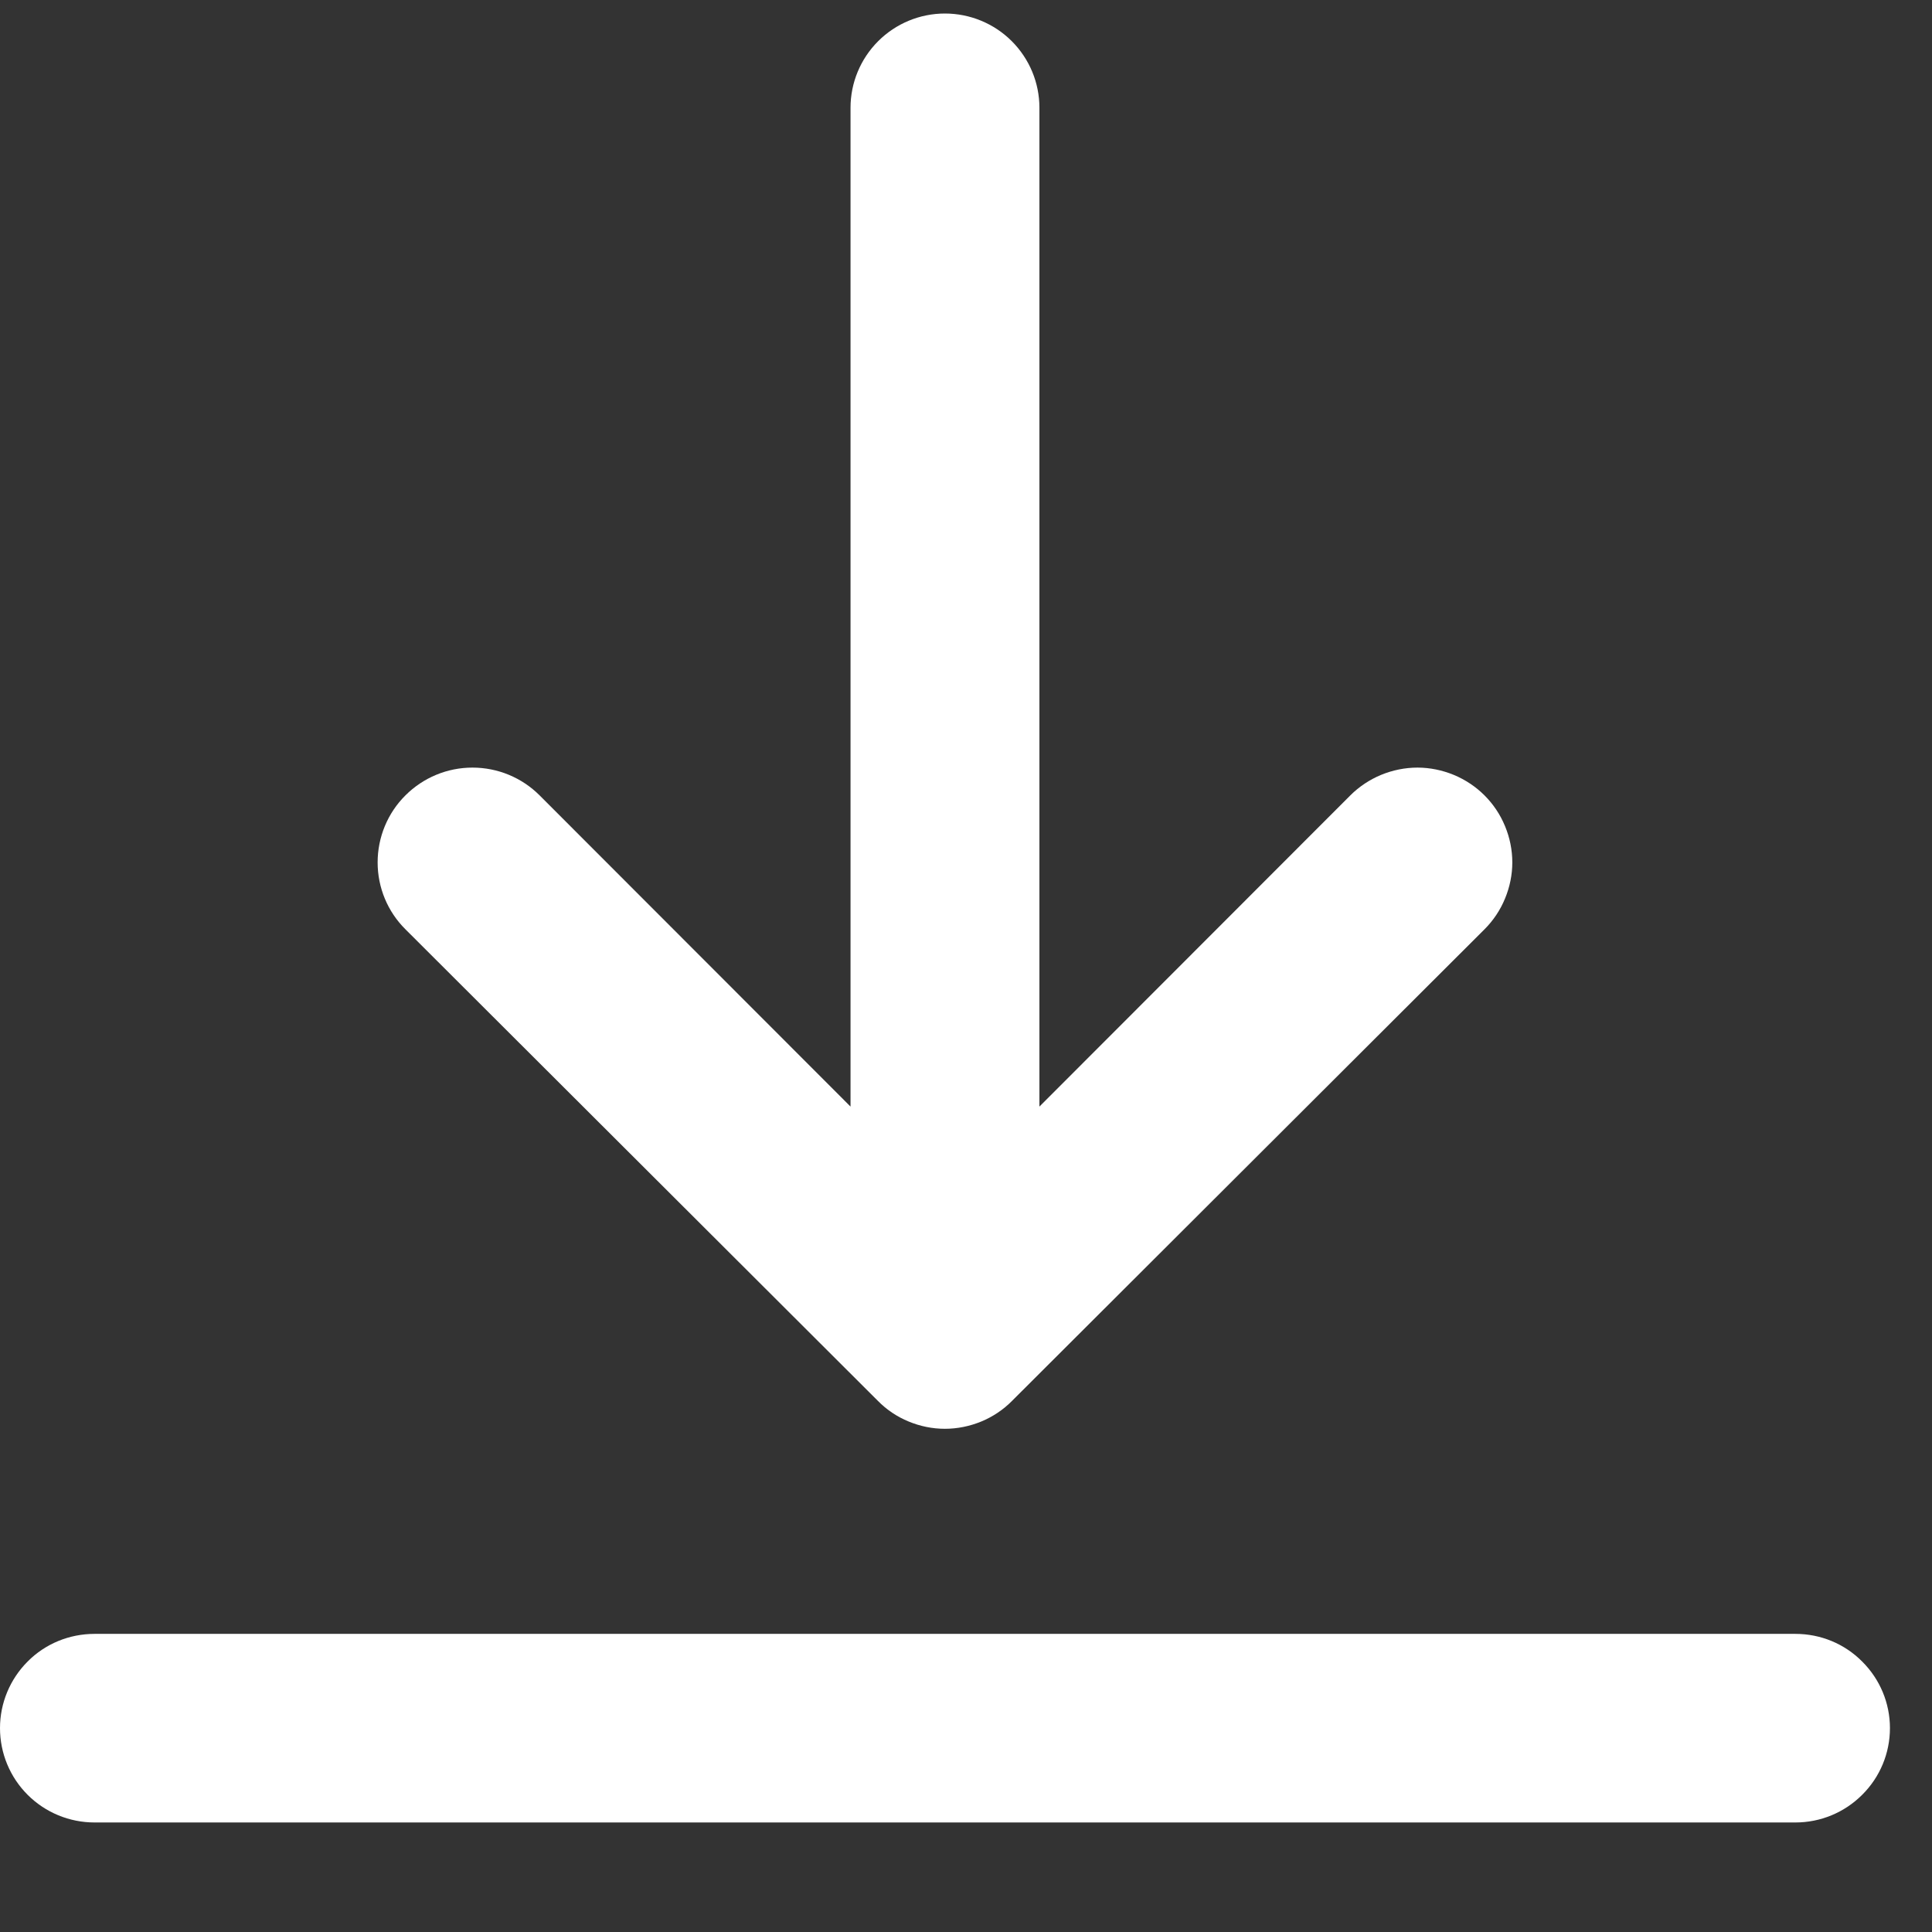 <svg width="13" height="13" viewBox="0 0 13 13" fill="none" xmlns="http://www.w3.org/2000/svg">
<rect x="0" y="0" width="13" height="13" fill="#333333" stroke="none"/>
<path d="M12.081 10.994H0.636C0.467 10.994 0.305 11.06 0.186 11.18C0.067 11.299 0 11.46 0 11.628C0 11.797 0.067 11.958 0.186 12.077C0.305 12.196 0.467 12.263 0.636 12.263H12.081C12.25 12.263 12.411 12.196 12.53 12.077C12.65 11.958 12.717 11.797 12.717 11.628C12.717 11.46 12.65 11.299 12.53 11.18C12.411 11.06 12.25 10.994 12.081 10.994Z" fill="white"/>
<path d="M6.358 0.091C6.19 0.091 6.028 0.158 5.909 0.277C5.79 0.396 5.723 0.557 5.723 0.725V7.446L3.631 5.352C3.511 5.232 3.349 5.165 3.179 5.165C3.01 5.165 2.848 5.232 2.728 5.352C2.608 5.471 2.541 5.634 2.541 5.803C2.541 5.972 2.608 6.134 2.728 6.253L5.907 9.426C5.966 9.486 6.036 9.533 6.114 9.565C6.191 9.597 6.274 9.614 6.358 9.614C6.442 9.614 6.525 9.597 6.603 9.565C6.68 9.533 6.751 9.486 6.81 9.426L9.989 6.253C10.048 6.194 10.095 6.124 10.127 6.046C10.159 5.969 10.176 5.886 10.176 5.803C10.176 5.719 10.159 5.636 10.127 5.559C10.095 5.481 10.048 5.411 9.989 5.352C9.93 5.293 9.859 5.246 9.782 5.214C9.704 5.182 9.621 5.165 9.538 5.165C9.454 5.165 9.371 5.182 9.293 5.214C9.216 5.246 9.145 5.293 9.086 5.352L6.994 7.446V0.725C6.994 0.557 6.927 0.396 6.808 0.277C6.689 0.158 6.527 0.091 6.358 0.091Z" fill="white"/>
</svg>
